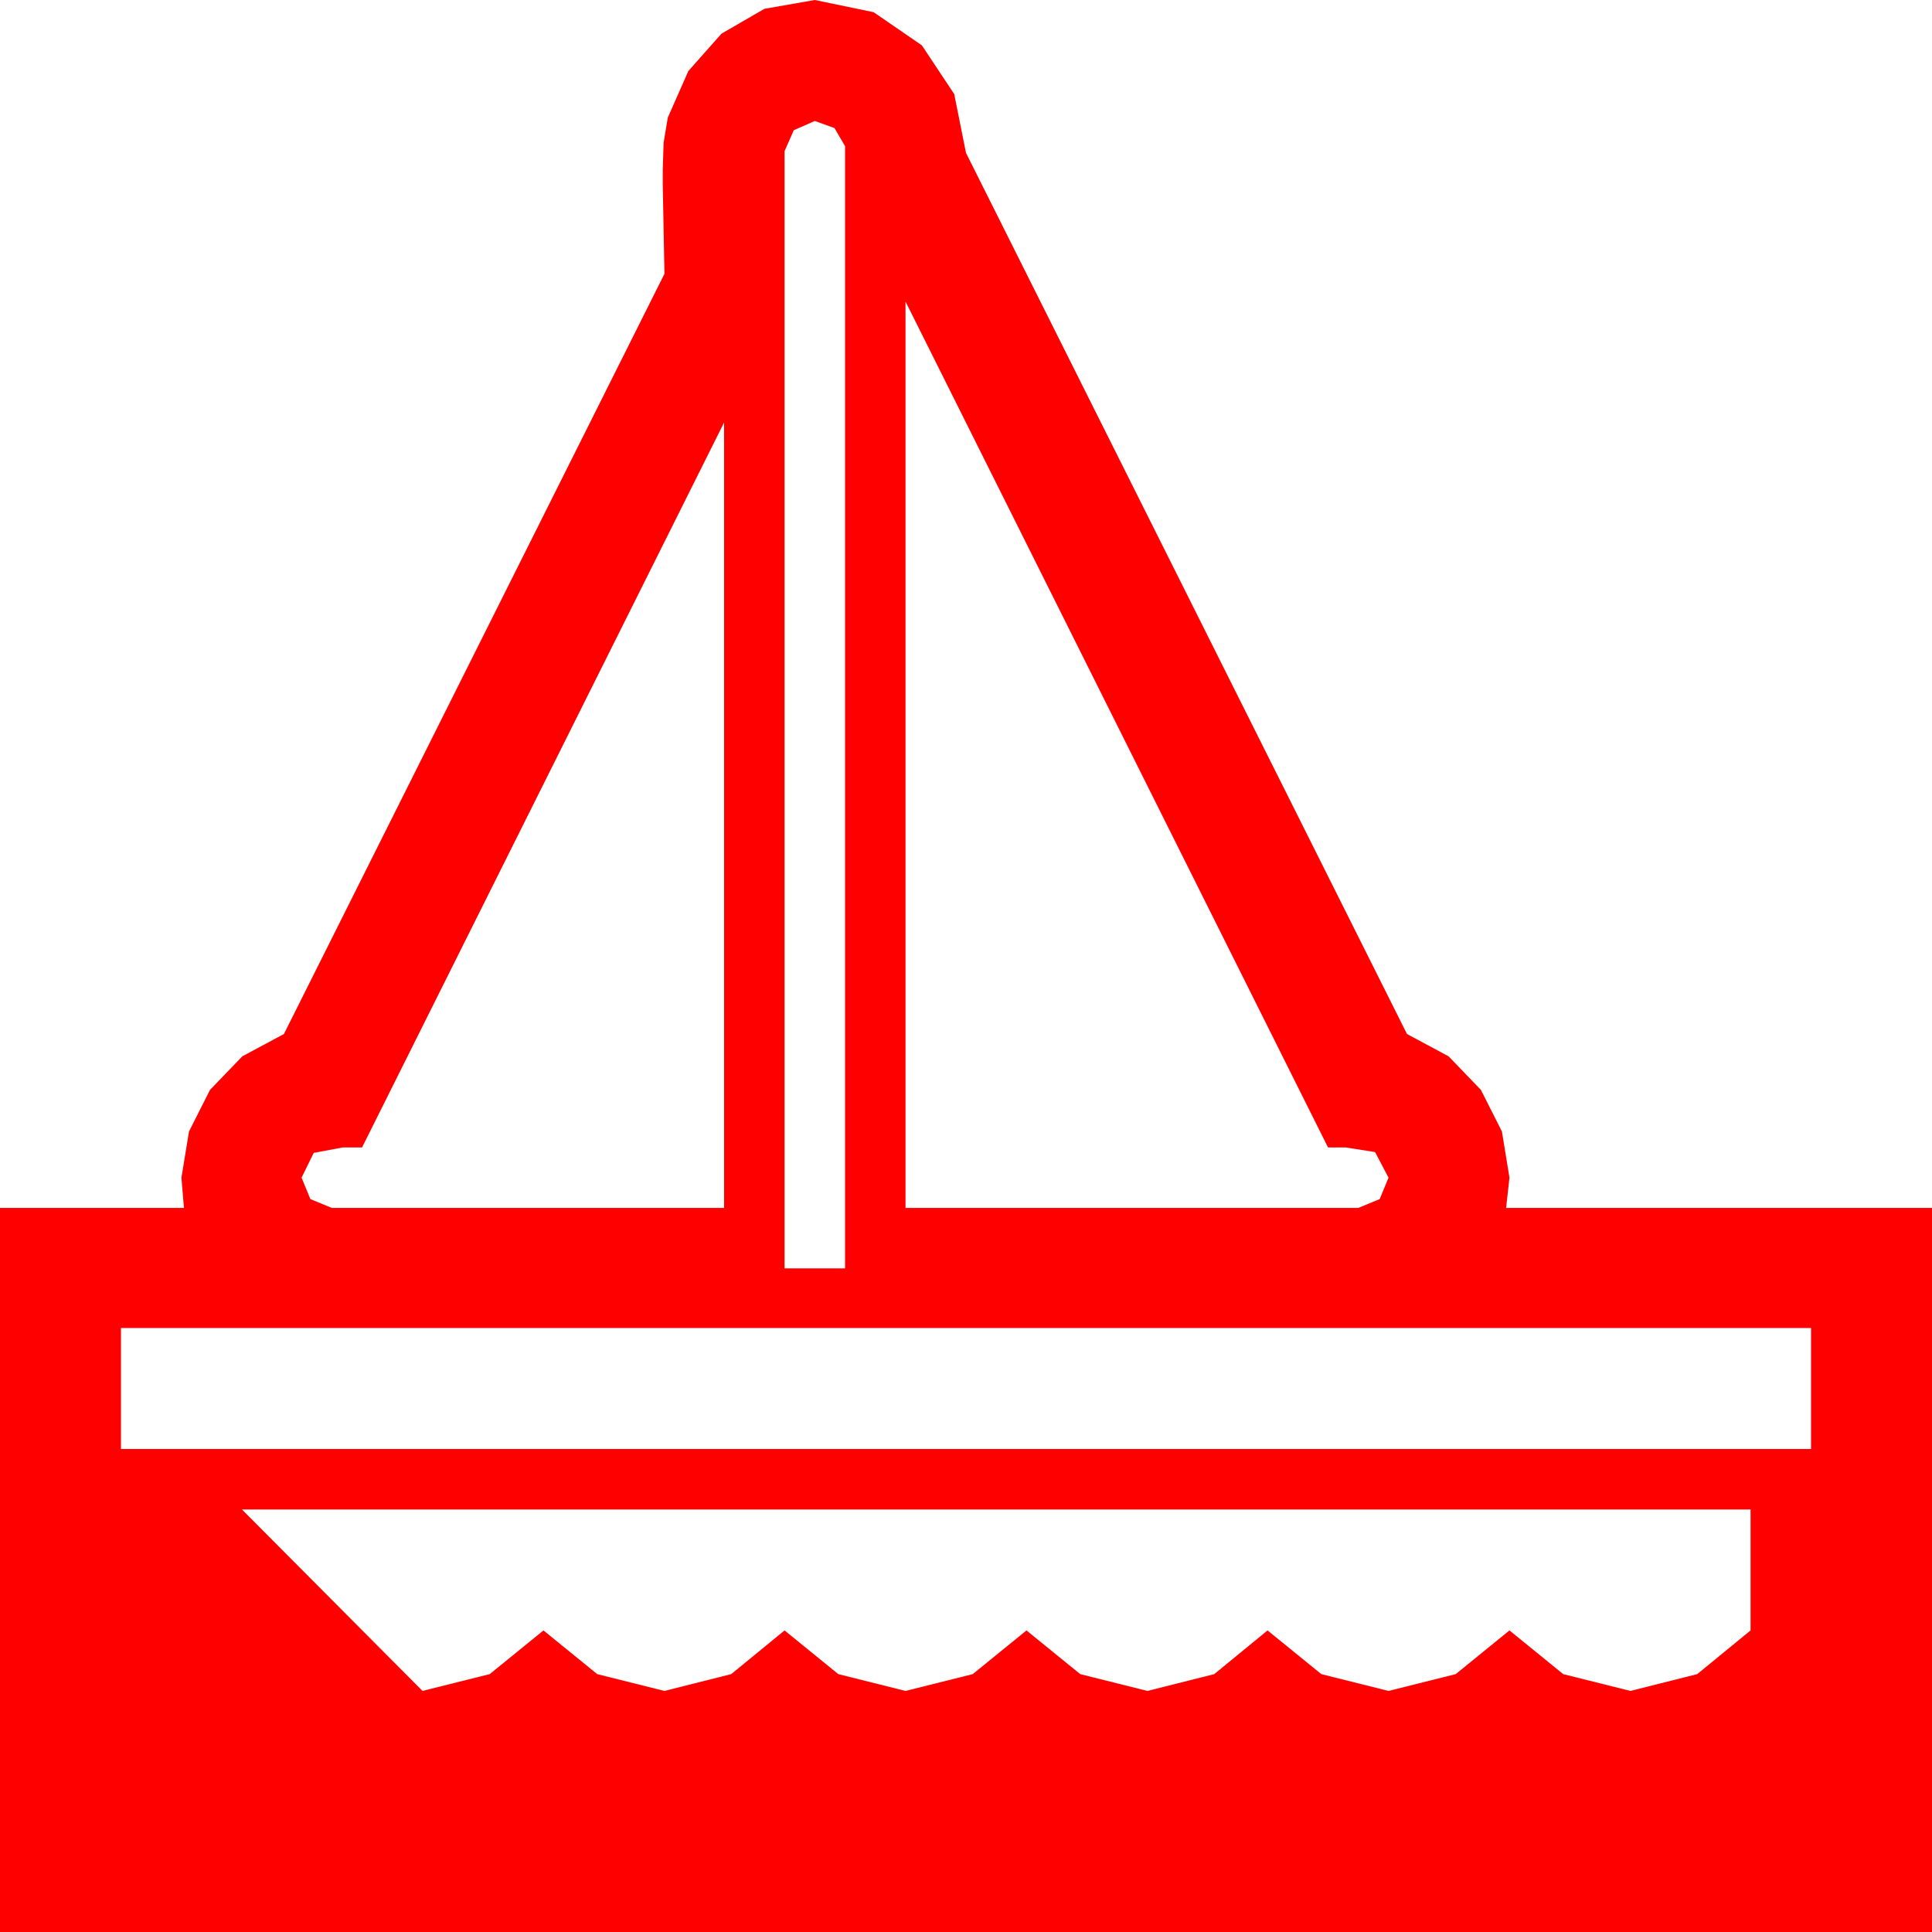 <?xml version="1.0" encoding="utf-8"?>
<!DOCTYPE svg PUBLIC "-//W3C//DTD SVG 1.1//EN" "http://www.w3.org/Graphics/SVG/1.1/DTD/svg11.dtd">
<svg width="67.383" height="67.383" xmlns="http://www.w3.org/2000/svg" xmlns:xlink="http://www.w3.org/1999/xlink" xmlns:xml="http://www.w3.org/XML/1998/namespace" version="1.1">
  <g>
    <g>
      <path style="fill:#FF0000;fill-opacity:1" d="M8.438,52.646L14.736,58.975 17.08,58.389 18.955,56.865 20.83,58.389 23.174,58.975 25.503,58.389 27.363,56.865 29.238,58.389 31.582,58.975 33.926,58.389 35.801,56.865 37.676,58.389 40.02,58.975 42.349,58.389 44.209,56.865 46.084,58.389 48.428,58.975 50.771,58.389 52.646,56.865 54.521,58.389 56.865,58.975 59.194,58.389 61.055,56.865 61.055,52.646 8.438,52.646z M4.219,46.318L4.219,50.537 63.164,50.537 63.164,46.318 4.219,46.318z M25.254,14.736L12.627,40.02 11.953,40.02 10.942,40.21 10.518,41.074 10.825,41.821 11.572,42.129 25.254,42.129 25.254,14.736z M31.582,10.518L31.582,42.129 47.373,42.129 48.12,41.821 48.428,41.074 47.959,40.181 46.934,40.02 46.318,40.02 31.582,10.518z M28.418,4.219L27.686,4.541 27.363,5.273 27.363,44.238 29.473,44.238 29.473,5.098 29.106,4.468 28.418,4.219z M28.418,0L30.469,0.425 32.153,1.582 33.281,3.281 33.691,5.332 49.072,36.064 50.522,36.841 51.65,38.013 52.383,39.463 52.646,41.074 52.529,42.129 67.383,42.129 67.383,67.383 0,67.383 0,42.129 6.416,42.129 6.328,41.074 6.592,39.463 7.324,38.013 8.452,36.841 9.902,36.064 23.174,9.551 23.145,8.013 23.115,6.445 23.115,5.918 23.145,4.98 23.291,4.102 24.009,2.476 25.166,1.172 26.66,0.308 28.418,0z" />
    </g>
  </g>
</svg>